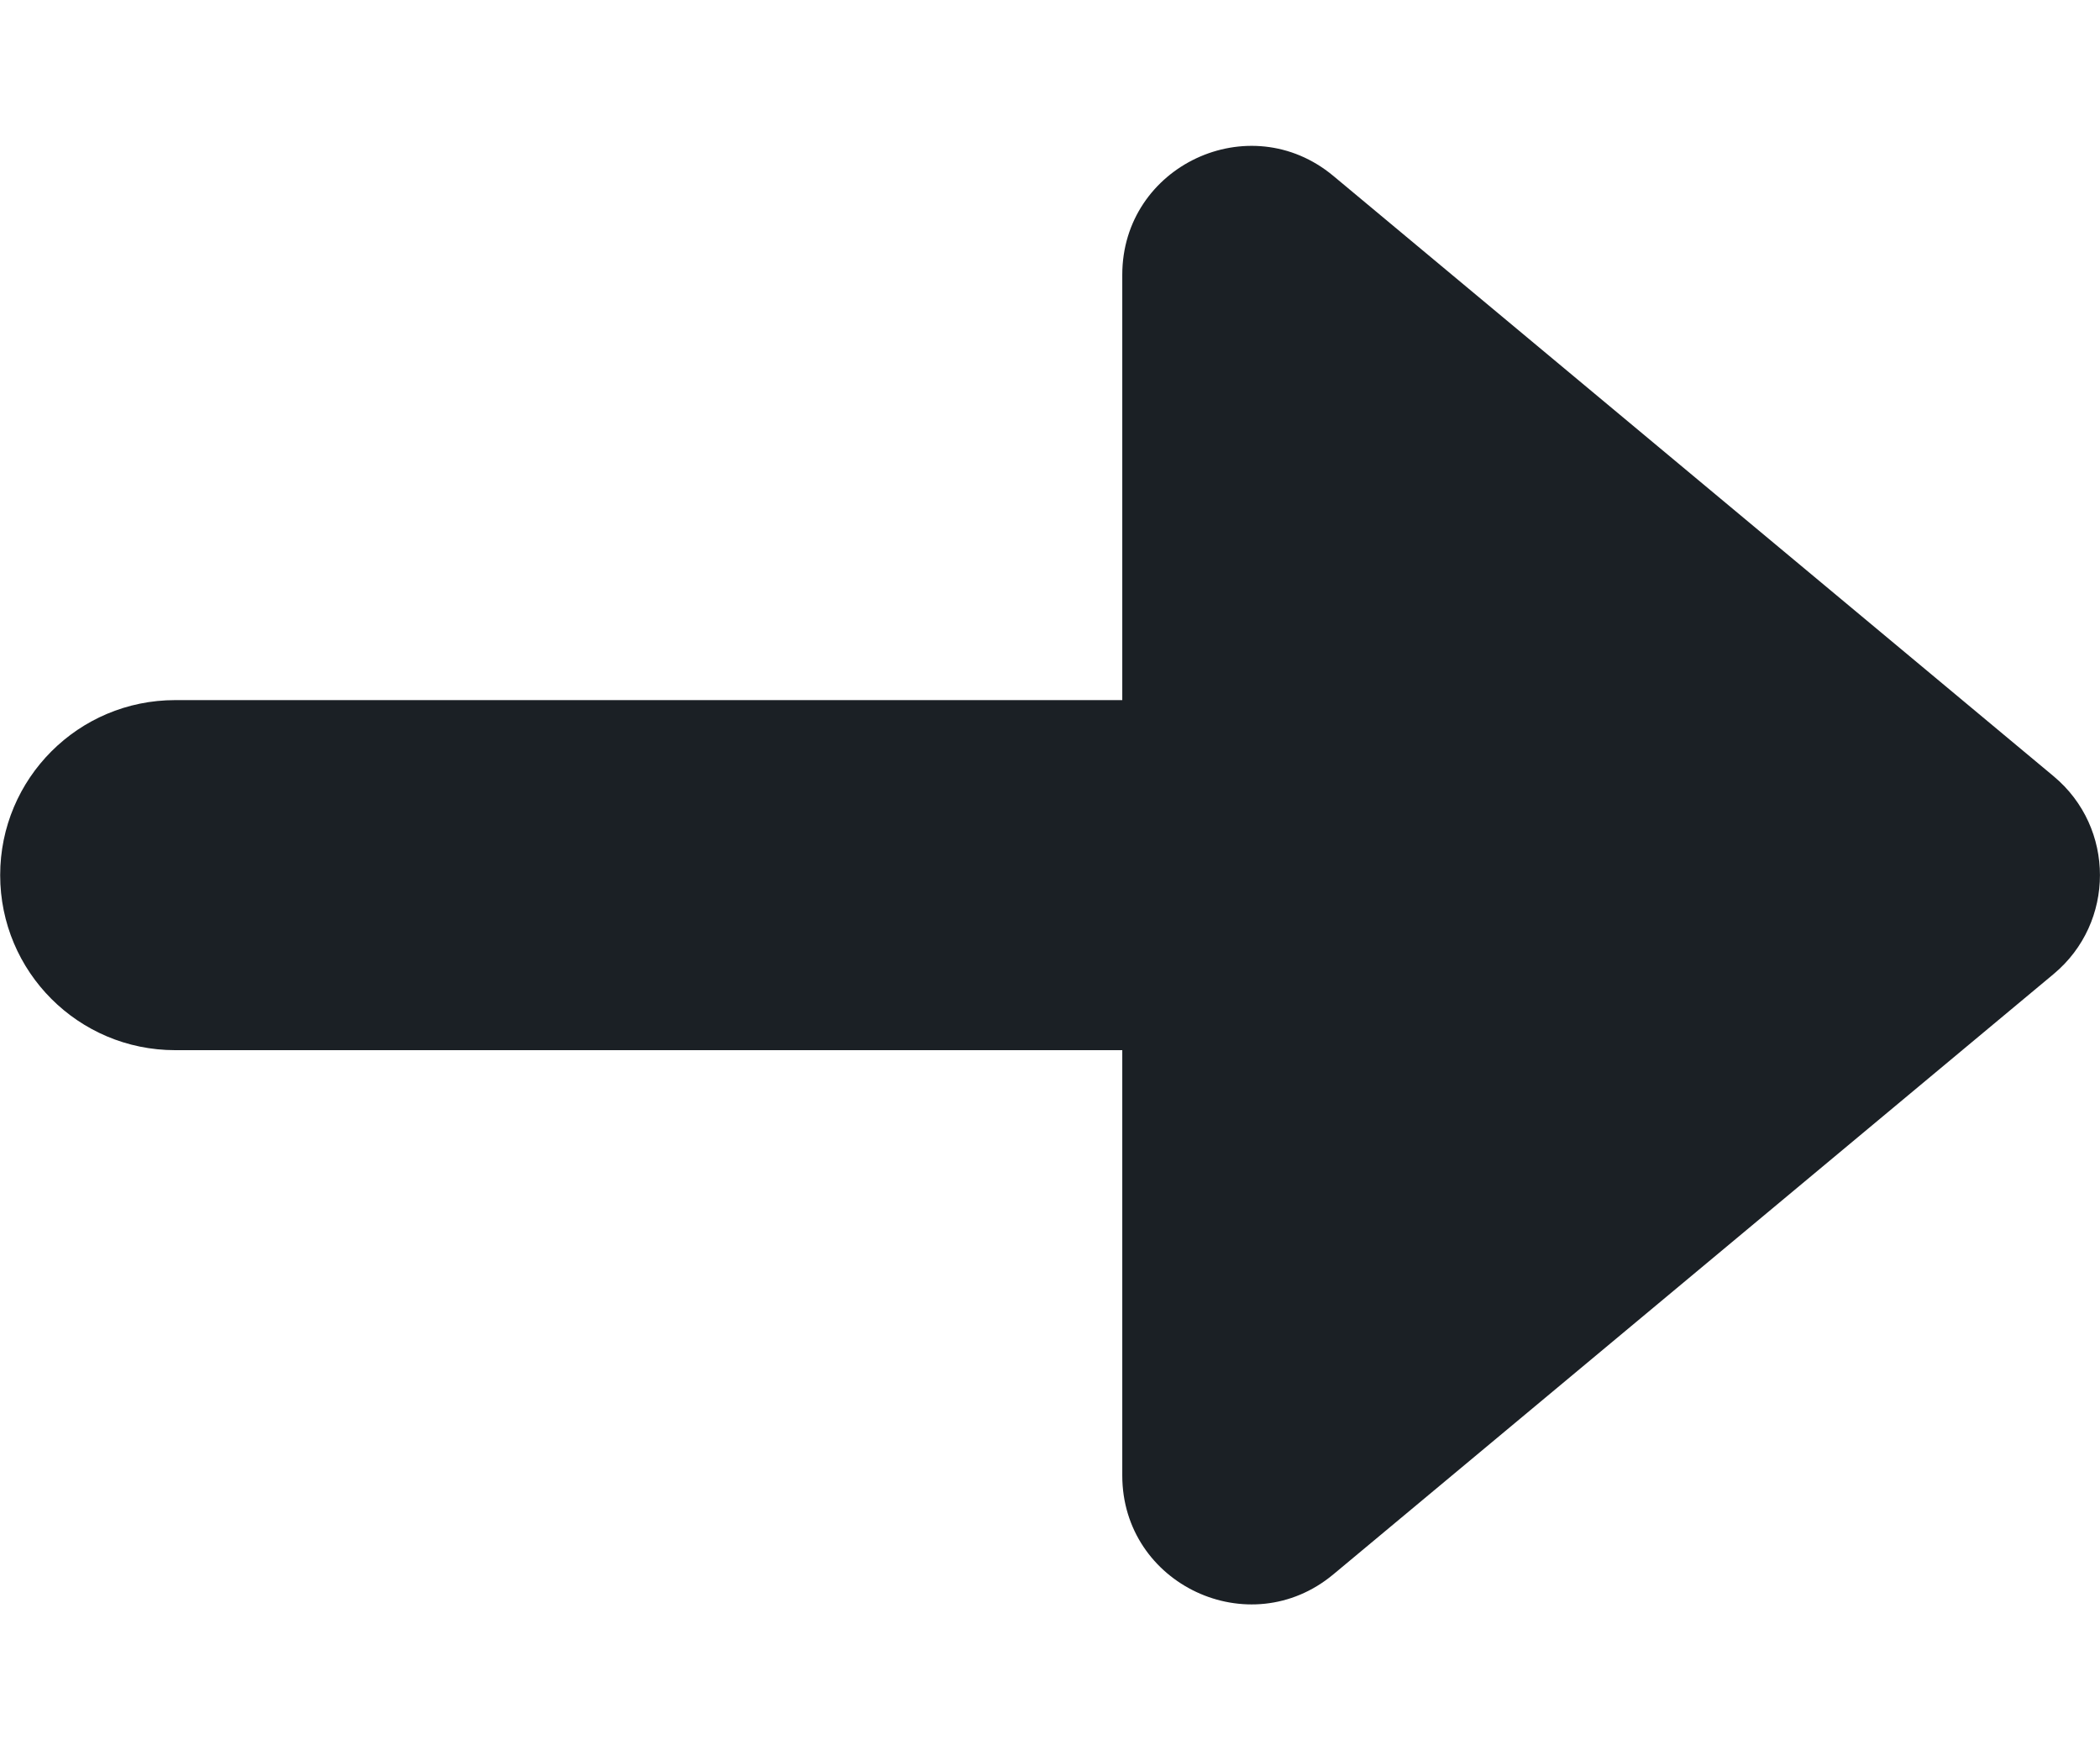 <?xml version="1.0" encoding="UTF-8"?>
<svg width="12px" height="10px" viewBox="0 0 12 10" version="1.1" xmlns="http://www.w3.org/2000/svg" xmlns:xlink="http://www.w3.org/1999/xlink">
    <!-- Generator: Sketch 53.2 (72643) - https://sketchapp.com -->
    <title>arrow_right</title>
    <desc>Created with Sketch.</desc>
    <defs>
        <path d="M11.735,5.435 L7.619,2.005 C7.14,1.606 6.413,1.947 6.413,2.57 L6.413,5 L1.001,5 C0.448,5 0.001,5.448 0.001,6 C0.001,6.552 0.448,7 1.001,7 L6.413,7 L6.413,9.43 C6.413,10.053 7.14,10.394 7.619,9.995 L11.735,6.565 C12.088,6.271 12.088,5.729 11.735,5.435" id="path-1"></path>
    </defs>
    <g id="Symbols" stroke="none" stroke-width="1" fill="none" fill-rule="evenodd">
        <g id="Standard-/-Transfer" transform="translate(0, -1)">
            <mask id="mask-2" fill="white">
                <use xlink:href="#path-1"></use>
            </mask>
            <use id="arrow_right" fill="#1B2025" xlink:href="#path-1"></use>
        </g>
    </g>
</svg>